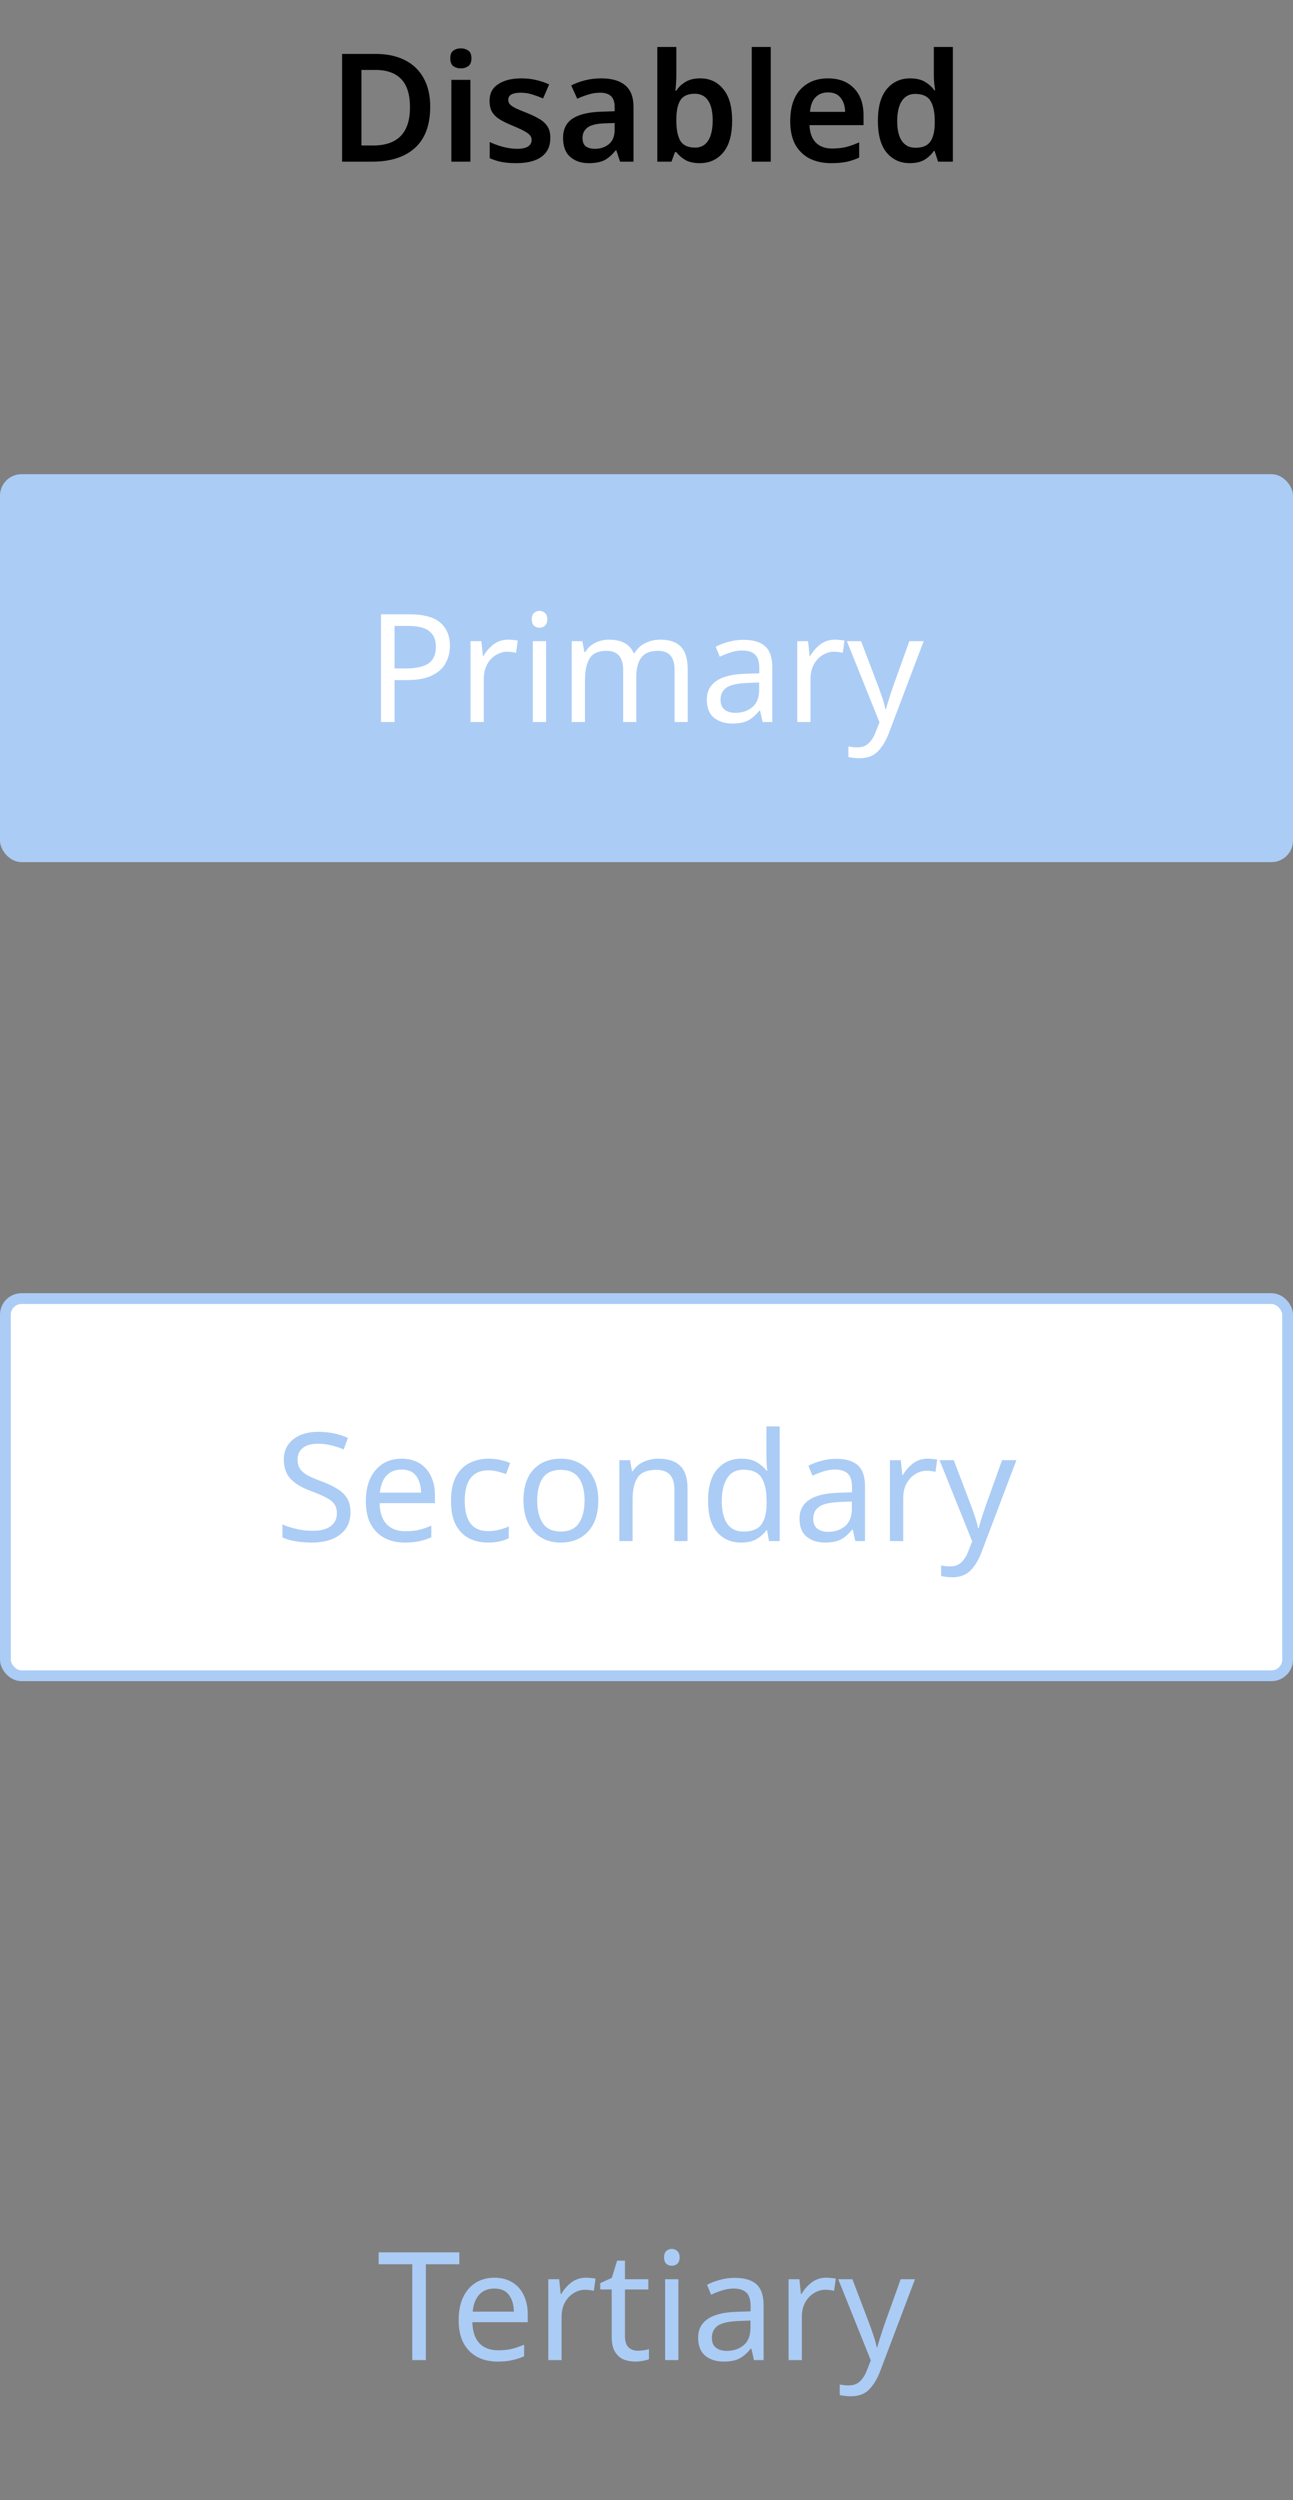 <svg width="120" height="232" viewBox="0 0 120 232" fill="none" xmlns="http://www.w3.org/2000/svg">
<rect x="0" y="0" width="120" height="232" fill="#808080" stroke="none"/>
<rect y="44" width="120" height="36" rx="2" fill="#ABCCF5"/>
<path d="M38.004 57.004C39.311 57.004 40.263 57.261 40.86 57.774C41.457 58.287 41.756 59.011 41.756 59.944C41.756 60.495 41.63 61.013 41.378 61.498C41.135 61.974 40.72 62.361 40.132 62.66C39.553 62.959 38.765 63.108 37.766 63.108H36.618V67H35.358V57.004H38.004ZM37.892 58.082H36.618V62.03H37.626C38.578 62.03 39.287 61.876 39.754 61.568C40.221 61.26 40.454 60.737 40.454 60C40.454 59.356 40.244 58.875 39.824 58.558C39.413 58.241 38.769 58.082 37.892 58.082ZM47.167 59.356C47.307 59.356 47.456 59.365 47.615 59.384C47.773 59.393 47.918 59.412 48.049 59.44L47.895 60.574C47.773 60.546 47.638 60.523 47.489 60.504C47.339 60.485 47.204 60.476 47.083 60.476C46.7 60.476 46.341 60.583 46.005 60.798C45.669 61.003 45.398 61.297 45.193 61.68C44.997 62.053 44.899 62.492 44.899 62.996V67H43.667V59.496H44.675L44.815 60.868H44.871C45.104 60.457 45.412 60.103 45.795 59.804C46.187 59.505 46.644 59.356 47.167 59.356ZM50.08 56.682C50.266 56.682 50.43 56.747 50.57 56.878C50.719 56.999 50.794 57.195 50.794 57.466C50.794 57.737 50.719 57.937 50.57 58.068C50.43 58.189 50.266 58.25 50.08 58.25C49.874 58.25 49.702 58.189 49.562 58.068C49.422 57.937 49.352 57.737 49.352 57.466C49.352 57.195 49.422 56.999 49.562 56.878C49.702 56.747 49.874 56.682 50.08 56.682ZM50.682 59.496V67H49.45V59.496H50.682ZM61.291 59.356C62.141 59.356 62.775 59.575 63.195 60.014C63.615 60.453 63.825 61.153 63.825 62.114V67H62.607V62.17C62.607 60.985 62.099 60.392 61.081 60.392C60.353 60.392 59.831 60.602 59.513 61.022C59.205 61.442 59.051 62.053 59.051 62.856V67H57.833V62.17C57.833 60.985 57.32 60.392 56.293 60.392C55.537 60.392 55.014 60.625 54.725 61.092C54.436 61.559 54.291 62.231 54.291 63.108V67H53.059V59.496H54.053L54.235 60.518H54.305C54.538 60.126 54.851 59.837 55.243 59.65C55.645 59.454 56.069 59.356 56.517 59.356C57.693 59.356 58.459 59.776 58.813 60.616H58.883C59.135 60.187 59.476 59.869 59.905 59.664C60.334 59.459 60.797 59.356 61.291 59.356ZM68.985 59.37C69.9 59.37 70.576 59.571 71.015 59.972C71.454 60.373 71.673 61.013 71.673 61.89V67H70.777L70.539 65.936H70.483C70.156 66.347 69.811 66.65 69.447 66.846C69.083 67.042 68.588 67.14 67.963 67.14C67.282 67.14 66.717 66.963 66.269 66.608C65.821 66.244 65.597 65.679 65.597 64.914C65.597 64.167 65.891 63.593 66.479 63.192C67.067 62.781 67.972 62.557 69.195 62.52L70.469 62.478V62.03C70.469 61.405 70.334 60.971 70.063 60.728C69.793 60.485 69.41 60.364 68.915 60.364C68.523 60.364 68.15 60.425 67.795 60.546C67.441 60.658 67.109 60.789 66.801 60.938L66.423 60.014C66.75 59.837 67.137 59.687 67.585 59.566C68.033 59.435 68.5 59.37 68.985 59.37ZM70.455 63.332L69.349 63.374C68.416 63.411 67.767 63.561 67.403 63.822C67.049 64.083 66.871 64.452 66.871 64.928C66.871 65.348 66.997 65.656 67.249 65.852C67.51 66.048 67.842 66.146 68.243 66.146C68.868 66.146 69.391 65.973 69.811 65.628C70.24 65.273 70.455 64.732 70.455 64.004V63.332ZM77.491 59.356C77.631 59.356 77.78 59.365 77.939 59.384C78.097 59.393 78.242 59.412 78.373 59.44L78.219 60.574C78.097 60.546 77.962 60.523 77.813 60.504C77.663 60.485 77.528 60.476 77.407 60.476C77.024 60.476 76.665 60.583 76.329 60.798C75.993 61.003 75.722 61.297 75.517 61.68C75.321 62.053 75.223 62.492 75.223 62.996V67H73.991V59.496H74.999L75.139 60.868H75.195C75.428 60.457 75.736 60.103 76.119 59.804C76.511 59.505 76.968 59.356 77.491 59.356ZM78.598 59.496H79.914L81.538 63.766C81.678 64.149 81.804 64.508 81.916 64.844C82.028 65.18 82.112 65.502 82.168 65.81H82.224C82.28 65.577 82.369 65.273 82.49 64.9C82.611 64.517 82.737 64.135 82.868 63.752L84.394 59.496H85.724L82.49 68.036C82.219 68.745 81.879 69.31 81.468 69.73C81.057 70.15 80.488 70.36 79.76 70.36C79.536 70.36 79.34 70.346 79.172 70.318C79.004 70.299 78.859 70.276 78.738 70.248V69.268C78.841 69.287 78.962 69.305 79.102 69.324C79.251 69.343 79.405 69.352 79.564 69.352C79.993 69.352 80.339 69.231 80.6 68.988C80.861 68.745 81.071 68.423 81.23 68.022L81.622 67.028L78.598 59.496Z" fill="white"/>
<rect x="0.5" y="120.5" width="119" height="35" rx="1.5" fill="white"/>
<path d="M32.528 140.326C32.528 141.213 32.206 141.903 31.562 142.398C30.918 142.893 30.05 143.14 28.958 143.14C28.398 143.14 27.88 143.098 27.404 143.014C26.928 142.93 26.531 142.813 26.214 142.664V141.46C26.55 141.609 26.965 141.745 27.46 141.866C27.964 141.987 28.482 142.048 29.014 142.048C29.751 142.048 30.311 141.903 30.694 141.614C31.077 141.325 31.268 140.933 31.268 140.438C31.268 140.111 31.198 139.836 31.058 139.612C30.918 139.388 30.675 139.183 30.33 138.996C29.985 138.809 29.513 138.604 28.916 138.38C28.057 138.072 27.413 137.694 26.984 137.246C26.555 136.798 26.34 136.187 26.34 135.412C26.34 134.889 26.475 134.437 26.746 134.054C27.017 133.671 27.39 133.377 27.866 133.172C28.342 132.967 28.897 132.864 29.532 132.864C30.073 132.864 30.573 132.915 31.03 133.018C31.487 133.121 31.907 133.256 32.29 133.424L31.898 134.502C31.553 134.353 31.175 134.227 30.764 134.124C30.353 134.021 29.933 133.97 29.504 133.97C28.879 133.97 28.407 134.105 28.09 134.376C27.773 134.637 27.614 134.987 27.614 135.426C27.614 135.762 27.684 136.042 27.824 136.266C27.964 136.49 28.193 136.695 28.51 136.882C28.827 137.059 29.257 137.246 29.798 137.442C30.386 137.657 30.881 137.89 31.282 138.142C31.693 138.385 32.001 138.679 32.206 139.024C32.421 139.369 32.528 139.803 32.528 140.326ZM37.272 135.356C37.906 135.356 38.457 135.496 38.924 135.776C39.39 136.056 39.745 136.453 39.988 136.966C40.24 137.47 40.366 138.063 40.366 138.744V139.486H35.228C35.246 140.335 35.461 140.984 35.872 141.432C36.292 141.871 36.875 142.09 37.622 142.09C38.098 142.09 38.518 142.048 38.882 141.964C39.255 141.871 39.638 141.74 40.03 141.572V142.65C39.647 142.818 39.269 142.939 38.896 143.014C38.522 143.098 38.079 143.14 37.566 143.14C36.847 143.14 36.217 142.995 35.676 142.706C35.134 142.417 34.71 141.987 34.402 141.418C34.103 140.849 33.954 140.144 33.954 139.304C33.954 138.483 34.089 137.778 34.36 137.19C34.64 136.602 35.027 136.149 35.522 135.832C36.026 135.515 36.609 135.356 37.272 135.356ZM37.258 136.364C36.67 136.364 36.203 136.555 35.858 136.938C35.522 137.311 35.321 137.834 35.256 138.506H39.078C39.068 137.871 38.919 137.358 38.63 136.966C38.34 136.565 37.883 136.364 37.258 136.364ZM45.286 143.14C44.614 143.14 44.021 143.005 43.508 142.734C42.995 142.463 42.589 142.043 42.29 141.474C42.001 140.905 41.856 140.177 41.856 139.29C41.856 138.366 42.005 137.615 42.304 137.036C42.612 136.457 43.032 136.033 43.564 135.762C44.096 135.491 44.698 135.356 45.37 135.356C45.743 135.356 46.107 135.398 46.462 135.482C46.826 135.557 47.12 135.65 47.344 135.762L46.966 136.784C46.742 136.7 46.481 136.621 46.182 136.546C45.883 136.471 45.603 136.434 45.342 136.434C43.867 136.434 43.13 137.381 43.13 139.276C43.13 140.181 43.307 140.877 43.662 141.362C44.026 141.838 44.563 142.076 45.272 142.076C45.673 142.076 46.033 142.034 46.35 141.95C46.667 141.866 46.957 141.763 47.218 141.642V142.734C46.966 142.865 46.686 142.963 46.378 143.028C46.079 143.103 45.715 143.14 45.286 143.14ZM55.526 139.234C55.526 140.475 55.209 141.437 54.575 142.118C53.949 142.799 53.1 143.14 52.026 143.14C51.364 143.14 50.771 142.991 50.248 142.692C49.735 142.384 49.329 141.941 49.031 141.362C48.732 140.774 48.583 140.065 48.583 139.234C48.583 137.993 48.891 137.036 49.507 136.364C50.132 135.692 50.986 135.356 52.069 135.356C52.74 135.356 53.338 135.51 53.861 135.818C54.383 136.117 54.789 136.555 55.078 137.134C55.377 137.703 55.526 138.403 55.526 139.234ZM49.856 139.234C49.856 140.121 50.029 140.825 50.374 141.348C50.729 141.861 51.289 142.118 52.054 142.118C52.81 142.118 53.366 141.861 53.721 141.348C54.075 140.825 54.252 140.121 54.252 139.234C54.252 138.347 54.075 137.652 53.721 137.148C53.366 136.644 52.806 136.392 52.041 136.392C51.275 136.392 50.72 136.644 50.374 137.148C50.029 137.652 49.856 138.347 49.856 139.234ZM61.091 135.356C61.987 135.356 62.664 135.575 63.121 136.014C63.578 136.453 63.807 137.153 63.807 138.114V143H62.589V138.198C62.589 136.994 62.029 136.392 60.909 136.392C60.078 136.392 59.504 136.625 59.187 137.092C58.87 137.559 58.711 138.231 58.711 139.108V143H57.479V135.496H58.473L58.655 136.518H58.725C58.968 136.126 59.304 135.837 59.733 135.65C60.162 135.454 60.615 135.356 61.091 135.356ZM68.793 143.14C67.86 143.14 67.113 142.818 66.553 142.174C65.993 141.521 65.713 140.55 65.713 139.262C65.713 137.974 65.993 137.003 66.553 136.35C67.123 135.687 67.874 135.356 68.807 135.356C69.386 135.356 69.857 135.463 70.221 135.678C70.595 135.893 70.898 136.154 71.131 136.462H71.215C71.197 136.341 71.178 136.163 71.159 135.93C71.141 135.687 71.131 135.496 71.131 135.356V132.36H72.363V143H71.369L71.187 141.992H71.131C70.907 142.309 70.609 142.58 70.235 142.804C69.862 143.028 69.381 143.14 68.793 143.14ZM68.989 142.118C69.783 142.118 70.338 141.903 70.655 141.474C70.982 141.035 71.145 140.377 71.145 139.5V139.276C71.145 138.343 70.991 137.629 70.683 137.134C70.375 136.63 69.806 136.378 68.975 136.378C68.313 136.378 67.813 136.644 67.477 137.176C67.151 137.699 66.987 138.403 66.987 139.29C66.987 140.186 67.151 140.881 67.477 141.376C67.813 141.871 68.317 142.118 68.989 142.118ZM77.589 135.37C78.503 135.37 79.18 135.571 79.619 135.972C80.057 136.373 80.277 137.013 80.277 137.89V143H79.381L79.143 141.936H79.087C78.76 142.347 78.415 142.65 78.051 142.846C77.687 143.042 77.192 143.14 76.567 143.14C75.885 143.14 75.321 142.963 74.873 142.608C74.425 142.244 74.201 141.679 74.201 140.914C74.201 140.167 74.495 139.593 75.083 139.192C75.671 138.781 76.576 138.557 77.799 138.52L79.073 138.478V138.03C79.073 137.405 78.937 136.971 78.667 136.728C78.396 136.485 78.013 136.364 77.519 136.364C77.127 136.364 76.753 136.425 76.399 136.546C76.044 136.658 75.713 136.789 75.405 136.938L75.027 136.014C75.353 135.837 75.741 135.687 76.189 135.566C76.637 135.435 77.103 135.37 77.589 135.37ZM79.059 139.332L77.953 139.374C77.019 139.411 76.371 139.561 76.007 139.822C75.652 140.083 75.475 140.452 75.475 140.928C75.475 141.348 75.601 141.656 75.853 141.852C76.114 142.048 76.445 142.146 76.847 142.146C77.472 142.146 77.995 141.973 78.415 141.628C78.844 141.273 79.059 140.732 79.059 140.004V139.332ZM86.094 135.356C86.234 135.356 86.384 135.365 86.542 135.384C86.701 135.393 86.846 135.412 86.976 135.44L86.822 136.574C86.701 136.546 86.566 136.523 86.416 136.504C86.267 136.485 86.132 136.476 86.01 136.476C85.628 136.476 85.268 136.583 84.932 136.798C84.596 137.003 84.326 137.297 84.12 137.68C83.924 138.053 83.826 138.492 83.826 138.996V143H82.594V135.496H83.602L83.742 136.868H83.798C84.032 136.457 84.34 136.103 84.722 135.804C85.114 135.505 85.572 135.356 86.094 135.356ZM87.201 135.496H88.517L90.141 139.766C90.281 140.149 90.407 140.508 90.519 140.844C90.632 141.18 90.716 141.502 90.772 141.81H90.828C90.883 141.577 90.972 141.273 91.094 140.9C91.215 140.517 91.341 140.135 91.472 139.752L92.998 135.496H94.328L91.094 144.036C90.823 144.745 90.482 145.31 90.072 145.73C89.661 146.15 89.091 146.36 88.364 146.36C88.139 146.36 87.944 146.346 87.775 146.318C87.608 146.299 87.463 146.276 87.341 146.248V145.268C87.444 145.287 87.566 145.305 87.706 145.324C87.855 145.343 88.009 145.352 88.168 145.352C88.597 145.352 88.942 145.231 89.204 144.988C89.465 144.745 89.675 144.423 89.834 144.022L90.225 143.028L87.201 135.496Z" fill="#ABCCF5"/>
<rect x="0.5" y="120.5" width="119" height="35" rx="1.5" stroke="#ABCCF5"/>
<path d="M39.522 219H38.262V210.11H35.14V209.004H42.63V210.11H39.522V219ZM45.883 211.356C46.518 211.356 47.068 211.496 47.535 211.776C48.002 212.056 48.356 212.453 48.599 212.966C48.851 213.47 48.977 214.063 48.977 214.744V215.486H43.839C43.858 216.335 44.072 216.984 44.483 217.432C44.903 217.871 45.486 218.09 46.233 218.09C46.709 218.09 47.129 218.048 47.493 217.964C47.866 217.871 48.249 217.74 48.641 217.572V218.65C48.258 218.818 47.88 218.939 47.507 219.014C47.134 219.098 46.69 219.14 46.177 219.14C45.458 219.14 44.828 218.995 44.287 218.706C43.746 218.417 43.321 217.987 43.013 217.418C42.714 216.849 42.565 216.144 42.565 215.304C42.565 214.483 42.7 213.778 42.971 213.19C43.251 212.602 43.638 212.149 44.133 211.832C44.637 211.515 45.22 211.356 45.883 211.356ZM45.869 212.364C45.281 212.364 44.814 212.555 44.469 212.938C44.133 213.311 43.932 213.834 43.867 214.506H47.689C47.68 213.871 47.53 213.358 47.241 212.966C46.952 212.565 46.494 212.364 45.869 212.364ZM54.387 211.356C54.527 211.356 54.677 211.365 54.835 211.384C54.994 211.393 55.139 211.412 55.269 211.44L55.115 212.574C54.994 212.546 54.859 212.523 54.709 212.504C54.56 212.485 54.425 212.476 54.303 212.476C53.921 212.476 53.561 212.583 53.225 212.798C52.889 213.003 52.619 213.297 52.413 213.68C52.217 214.053 52.119 214.492 52.119 214.996V219H50.887V211.496H51.895L52.035 212.868H52.091C52.325 212.457 52.633 212.103 53.015 211.804C53.407 211.505 53.865 211.356 54.387 211.356ZM59.176 218.132C59.363 218.132 59.554 218.118 59.751 218.09C59.947 218.062 60.105 218.025 60.227 217.978V218.916C60.096 218.981 59.909 219.033 59.666 219.07C59.424 219.117 59.191 219.14 58.967 219.14C58.575 219.14 58.211 219.075 57.874 218.944C57.548 218.804 57.282 218.566 57.077 218.23C56.871 217.894 56.769 217.423 56.769 216.816V212.448H55.705V211.86L56.782 211.37L57.273 209.774H58.001V211.496H60.17V212.448H58.001V216.788C58.001 217.245 58.108 217.586 58.322 217.81C58.547 218.025 58.831 218.132 59.176 218.132ZM62.359 208.682C62.546 208.682 62.709 208.747 62.849 208.878C62.998 208.999 63.073 209.195 63.073 209.466C63.073 209.737 62.998 209.937 62.849 210.068C62.709 210.189 62.546 210.25 62.359 210.25C62.154 210.25 61.981 210.189 61.841 210.068C61.701 209.937 61.631 209.737 61.631 209.466C61.631 209.195 61.701 208.999 61.841 208.878C61.981 208.747 62.154 208.682 62.359 208.682ZM62.961 211.496V219H61.729V211.496H62.961ZM68.18 211.37C69.095 211.37 69.772 211.571 70.21 211.972C70.649 212.373 70.868 213.013 70.868 213.89V219H69.972L69.734 217.936H69.678C69.352 218.347 69.006 218.65 68.642 218.846C68.278 219.042 67.784 219.14 67.158 219.14C66.477 219.14 65.912 218.963 65.464 218.608C65.016 218.244 64.792 217.679 64.792 216.914C64.792 216.167 65.086 215.593 65.674 215.192C66.262 214.781 67.168 214.557 68.39 214.52L69.664 214.478V214.03C69.664 213.405 69.529 212.971 69.258 212.728C68.988 212.485 68.605 212.364 68.11 212.364C67.718 212.364 67.345 212.425 66.99 212.546C66.636 212.658 66.304 212.789 65.996 212.938L65.618 212.014C65.945 211.837 66.332 211.687 66.78 211.566C67.228 211.435 67.695 211.37 68.18 211.37ZM69.65 215.332L68.544 215.374C67.611 215.411 66.962 215.561 66.598 215.822C66.244 216.083 66.066 216.452 66.066 216.928C66.066 217.348 66.192 217.656 66.444 217.852C66.706 218.048 67.037 218.146 67.438 218.146C68.064 218.146 68.586 217.973 69.006 217.628C69.436 217.273 69.65 216.732 69.65 216.004V215.332ZM76.686 211.356C76.826 211.356 76.975 211.365 77.134 211.384C77.293 211.393 77.437 211.412 77.568 211.44L77.414 212.574C77.293 212.546 77.157 212.523 77.008 212.504C76.859 212.485 76.723 212.476 76.602 212.476C76.219 212.476 75.86 212.583 75.524 212.798C75.188 213.003 74.917 213.297 74.712 213.68C74.516 214.053 74.418 214.492 74.418 214.996V219H73.186V211.496H74.194L74.334 212.868H74.39C74.623 212.457 74.931 212.103 75.314 211.804C75.706 211.505 76.163 211.356 76.686 211.356ZM77.793 211.496H79.109L80.733 215.766C80.873 216.149 80.999 216.508 81.111 216.844C81.223 217.18 81.307 217.502 81.363 217.81H81.419C81.475 217.577 81.564 217.273 81.685 216.9C81.807 216.517 81.933 216.135 82.063 215.752L83.589 211.496H84.919L81.685 220.036C81.415 220.745 81.074 221.31 80.663 221.73C80.253 222.15 79.683 222.36 78.955 222.36C78.731 222.36 78.535 222.346 78.367 222.318C78.199 222.299 78.055 222.276 77.933 222.248V221.268C78.036 221.287 78.157 221.305 78.297 221.324C78.447 221.343 78.601 221.352 78.759 221.352C79.189 221.352 79.534 221.231 79.795 220.988C80.057 220.745 80.267 220.423 80.425 220.022L80.817 219.028L77.793 211.496Z" fill="#ABCCF5"/>
<path d="M39.926 9.904C39.926 11.593 39.455 12.867 38.512 13.726C37.57 14.575 36.254 15 34.564 15H31.75V5.004H34.858C35.894 5.004 36.79 5.191 37.546 5.564C38.302 5.937 38.886 6.488 39.296 7.216C39.716 7.944 39.926 8.84 39.926 9.904ZM38.05 9.96C38.05 8.765 37.775 7.888 37.224 7.328C36.674 6.768 35.885 6.488 34.858 6.488H33.542V13.502H34.62C36.907 13.502 38.05 12.321 38.05 9.96ZM42.773 4.486C43.034 4.486 43.263 4.556 43.459 4.696C43.655 4.827 43.753 5.065 43.753 5.41C43.753 5.755 43.655 5.998 43.459 6.138C43.263 6.278 43.034 6.348 42.773 6.348C42.502 6.348 42.269 6.278 42.073 6.138C41.886 5.998 41.793 5.755 41.793 5.41C41.793 5.065 41.886 4.827 42.073 4.696C42.269 4.556 42.502 4.486 42.773 4.486ZM43.655 7.412V15H41.891V7.412H43.655ZM51.076 12.802C51.076 13.567 50.801 14.151 50.25 14.552C49.709 14.944 48.93 15.14 47.912 15.14C47.38 15.14 46.923 15.103 46.54 15.028C46.167 14.953 45.803 14.837 45.448 14.678V13.18C45.822 13.357 46.232 13.507 46.68 13.628C47.138 13.749 47.567 13.81 47.968 13.81C48.454 13.81 48.804 13.735 49.018 13.586C49.233 13.437 49.34 13.236 49.34 12.984C49.34 12.835 49.298 12.704 49.214 12.592C49.13 12.471 48.967 12.34 48.724 12.2C48.482 12.06 48.113 11.887 47.618 11.682C47.133 11.486 46.727 11.29 46.4 11.094C46.083 10.898 45.84 10.665 45.672 10.394C45.514 10.123 45.434 9.773 45.434 9.344C45.434 8.663 45.705 8.149 46.246 7.804C46.788 7.449 47.502 7.272 48.388 7.272C48.855 7.272 49.294 7.319 49.704 7.412C50.124 7.505 50.544 7.645 50.964 7.832L50.404 9.134C50.05 8.985 49.704 8.859 49.368 8.756C49.032 8.653 48.687 8.602 48.332 8.602C47.558 8.602 47.17 8.821 47.17 9.26C47.17 9.419 47.217 9.554 47.31 9.666C47.413 9.778 47.586 9.899 47.828 10.03C48.08 10.151 48.435 10.301 48.892 10.478C49.34 10.655 49.728 10.842 50.054 11.038C50.381 11.225 50.633 11.458 50.81 11.738C50.988 12.009 51.076 12.363 51.076 12.802ZM55.798 7.272C56.778 7.272 57.52 7.487 58.024 7.916C58.537 8.345 58.794 9.008 58.794 9.904V15H57.548L57.198 13.95H57.142C56.815 14.361 56.47 14.664 56.106 14.86C55.742 15.047 55.247 15.14 54.622 15.14C53.94 15.14 53.376 14.949 52.928 14.566C52.48 14.183 52.256 13.591 52.256 12.788C52.256 12.004 52.54 11.416 53.11 11.024C53.688 10.632 54.561 10.413 55.728 10.366L57.044 10.324V9.946C57.044 9.461 56.927 9.115 56.694 8.91C56.46 8.705 56.134 8.602 55.714 8.602C55.331 8.602 54.962 8.658 54.608 8.77C54.262 8.873 53.917 9.003 53.572 9.162L53.012 7.93C53.385 7.734 53.81 7.575 54.286 7.454C54.771 7.333 55.275 7.272 55.798 7.272ZM57.044 11.416L56.12 11.444C55.345 11.472 54.808 11.607 54.51 11.85C54.211 12.083 54.062 12.401 54.062 12.802C54.062 13.166 54.164 13.427 54.37 13.586C54.584 13.735 54.864 13.81 55.21 13.81C55.723 13.81 56.157 13.665 56.512 13.376C56.866 13.077 57.044 12.639 57.044 12.06V11.416ZM62.768 4.36V6.88C62.768 7.179 62.759 7.468 62.74 7.748C62.721 8.028 62.703 8.247 62.684 8.406H62.768C62.974 8.089 63.254 7.823 63.608 7.608C63.963 7.384 64.425 7.272 64.994 7.272C65.871 7.272 66.581 7.603 67.122 8.266C67.673 8.929 67.948 9.904 67.948 11.192C67.948 12.499 67.673 13.483 67.122 14.146C66.572 14.809 65.848 15.14 64.952 15.14C64.383 15.14 63.925 15.037 63.58 14.832C63.244 14.627 62.974 14.389 62.768 14.118H62.642L62.32 15H61.004V4.36H62.768ZM64.49 8.7C63.855 8.7 63.412 8.891 63.16 9.274C62.908 9.657 62.778 10.245 62.768 11.038V11.192C62.768 12.004 62.889 12.625 63.132 13.054C63.384 13.483 63.846 13.698 64.518 13.698C65.041 13.698 65.442 13.483 65.722 13.054C66.002 12.615 66.142 11.99 66.142 11.178C66.142 10.347 65.998 9.727 65.708 9.316C65.428 8.905 65.022 8.7 64.49 8.7ZM71.532 15H69.768V4.36H71.532V15ZM76.839 7.272C77.857 7.272 78.659 7.575 79.247 8.182C79.845 8.789 80.143 9.633 80.143 10.716V11.612H75.131C75.15 12.303 75.341 12.839 75.705 13.222C76.069 13.595 76.573 13.782 77.217 13.782C77.703 13.782 78.141 13.735 78.533 13.642C78.925 13.539 79.327 13.395 79.737 13.208V14.622C79.364 14.799 78.977 14.93 78.575 15.014C78.174 15.098 77.693 15.14 77.133 15.14C76.387 15.14 75.729 15 75.159 14.72C74.59 14.431 74.142 14.001 73.815 13.432C73.498 12.853 73.339 12.13 73.339 11.262C73.339 9.965 73.657 8.975 74.291 8.294C74.935 7.613 75.785 7.272 76.839 7.272ZM76.839 8.574C76.363 8.574 75.976 8.728 75.677 9.036C75.388 9.335 75.22 9.783 75.173 10.38H78.435C78.426 9.857 78.291 9.428 78.029 9.092C77.777 8.747 77.381 8.574 76.839 8.574ZM84.428 15.14C83.551 15.14 82.837 14.813 82.286 14.16C81.745 13.497 81.474 12.517 81.474 11.22C81.474 9.913 81.749 8.929 82.3 8.266C82.851 7.603 83.574 7.272 84.47 7.272C85.03 7.272 85.487 7.379 85.842 7.594C86.206 7.809 86.495 8.07 86.71 8.378H86.794C86.766 8.247 86.738 8.051 86.71 7.79C86.682 7.519 86.668 7.263 86.668 7.02V4.36H88.432V15H87.06L86.738 14.006H86.668C86.453 14.323 86.169 14.594 85.814 14.818C85.459 15.033 84.997 15.14 84.428 15.14ZM84.96 13.712C85.613 13.712 86.071 13.525 86.332 13.152C86.603 12.779 86.743 12.214 86.752 11.458V11.234C86.752 10.422 86.621 9.801 86.36 9.372C86.108 8.933 85.632 8.714 84.932 8.714C84.391 8.714 83.975 8.938 83.686 9.386C83.406 9.825 83.266 10.445 83.266 11.248C83.266 12.051 83.411 12.662 83.7 13.082C83.989 13.502 84.409 13.712 84.96 13.712Z" fill="black"/>
</svg>
